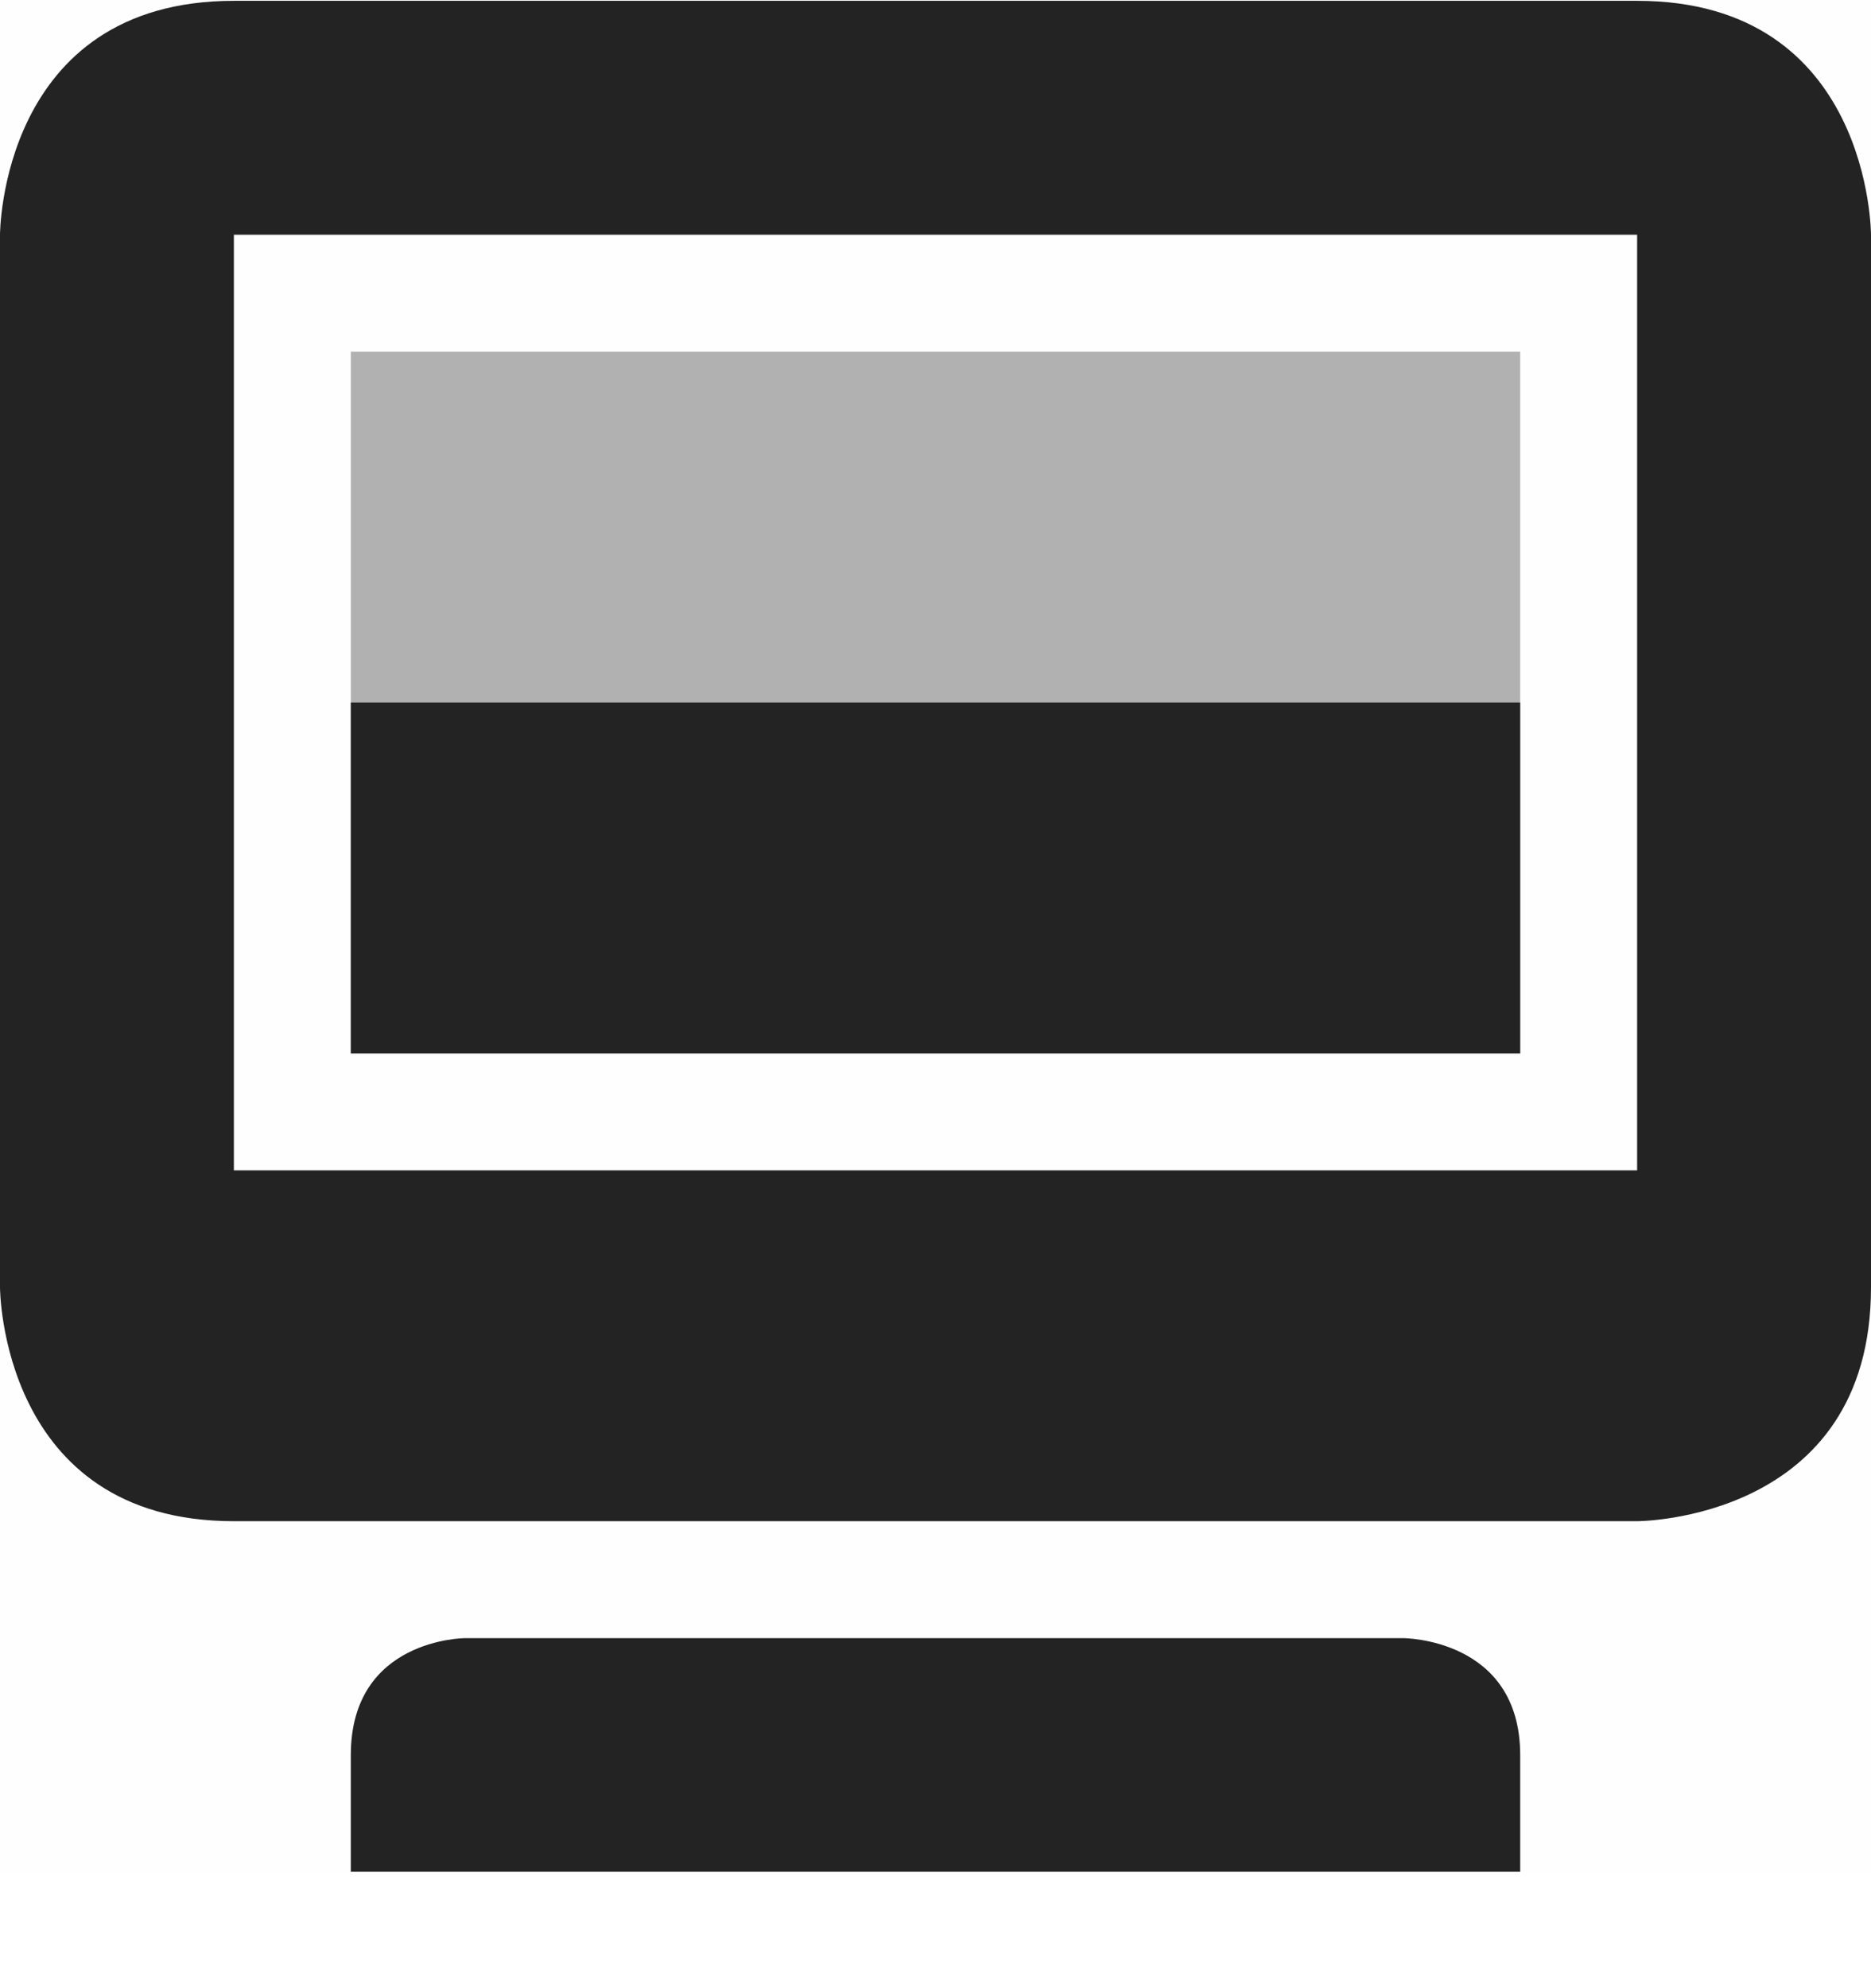 <svg width="16" height="17" viewBox="0 0 16 17" fill="none" xmlns="http://www.w3.org/2000/svg">
<g clip-path="url(#clip0_412_3866)">
<path d="M0 0.007H16V16.007H0V0.007Z" fill="#808080" fill-opacity="0.01"/>
<path d="M2 0.007C0 0.007 0 2.007 0 2.007V11.007C0 11.007 0 13.007 2 13.007H14C14 13.007 16 13.007 16 11.007V2.007C16 2.007 16 0.007 14 0.007H2ZM2 2.007H14V10.007H2V2.007ZM3 15.007V16.004H13V15.007C13 14.007 12 14.007 12 14.007H3.978C3.978 14.007 3 14.007 3 15.007Z" fill="#232323"/>
<path opacity="0.35" d="M13 3.007H3V9.007H13V3.007Z" fill="#232323"/>
<path d="M13 6.007H3V9.007H13V6.007Z" fill="#232323"/>
</g>
<defs>
<clipPath id="clip0_412_3866">
<rect width="16" height="16" fill="white" transform="translate(0 0.007)"/>
</clipPath>
</defs>
</svg>
